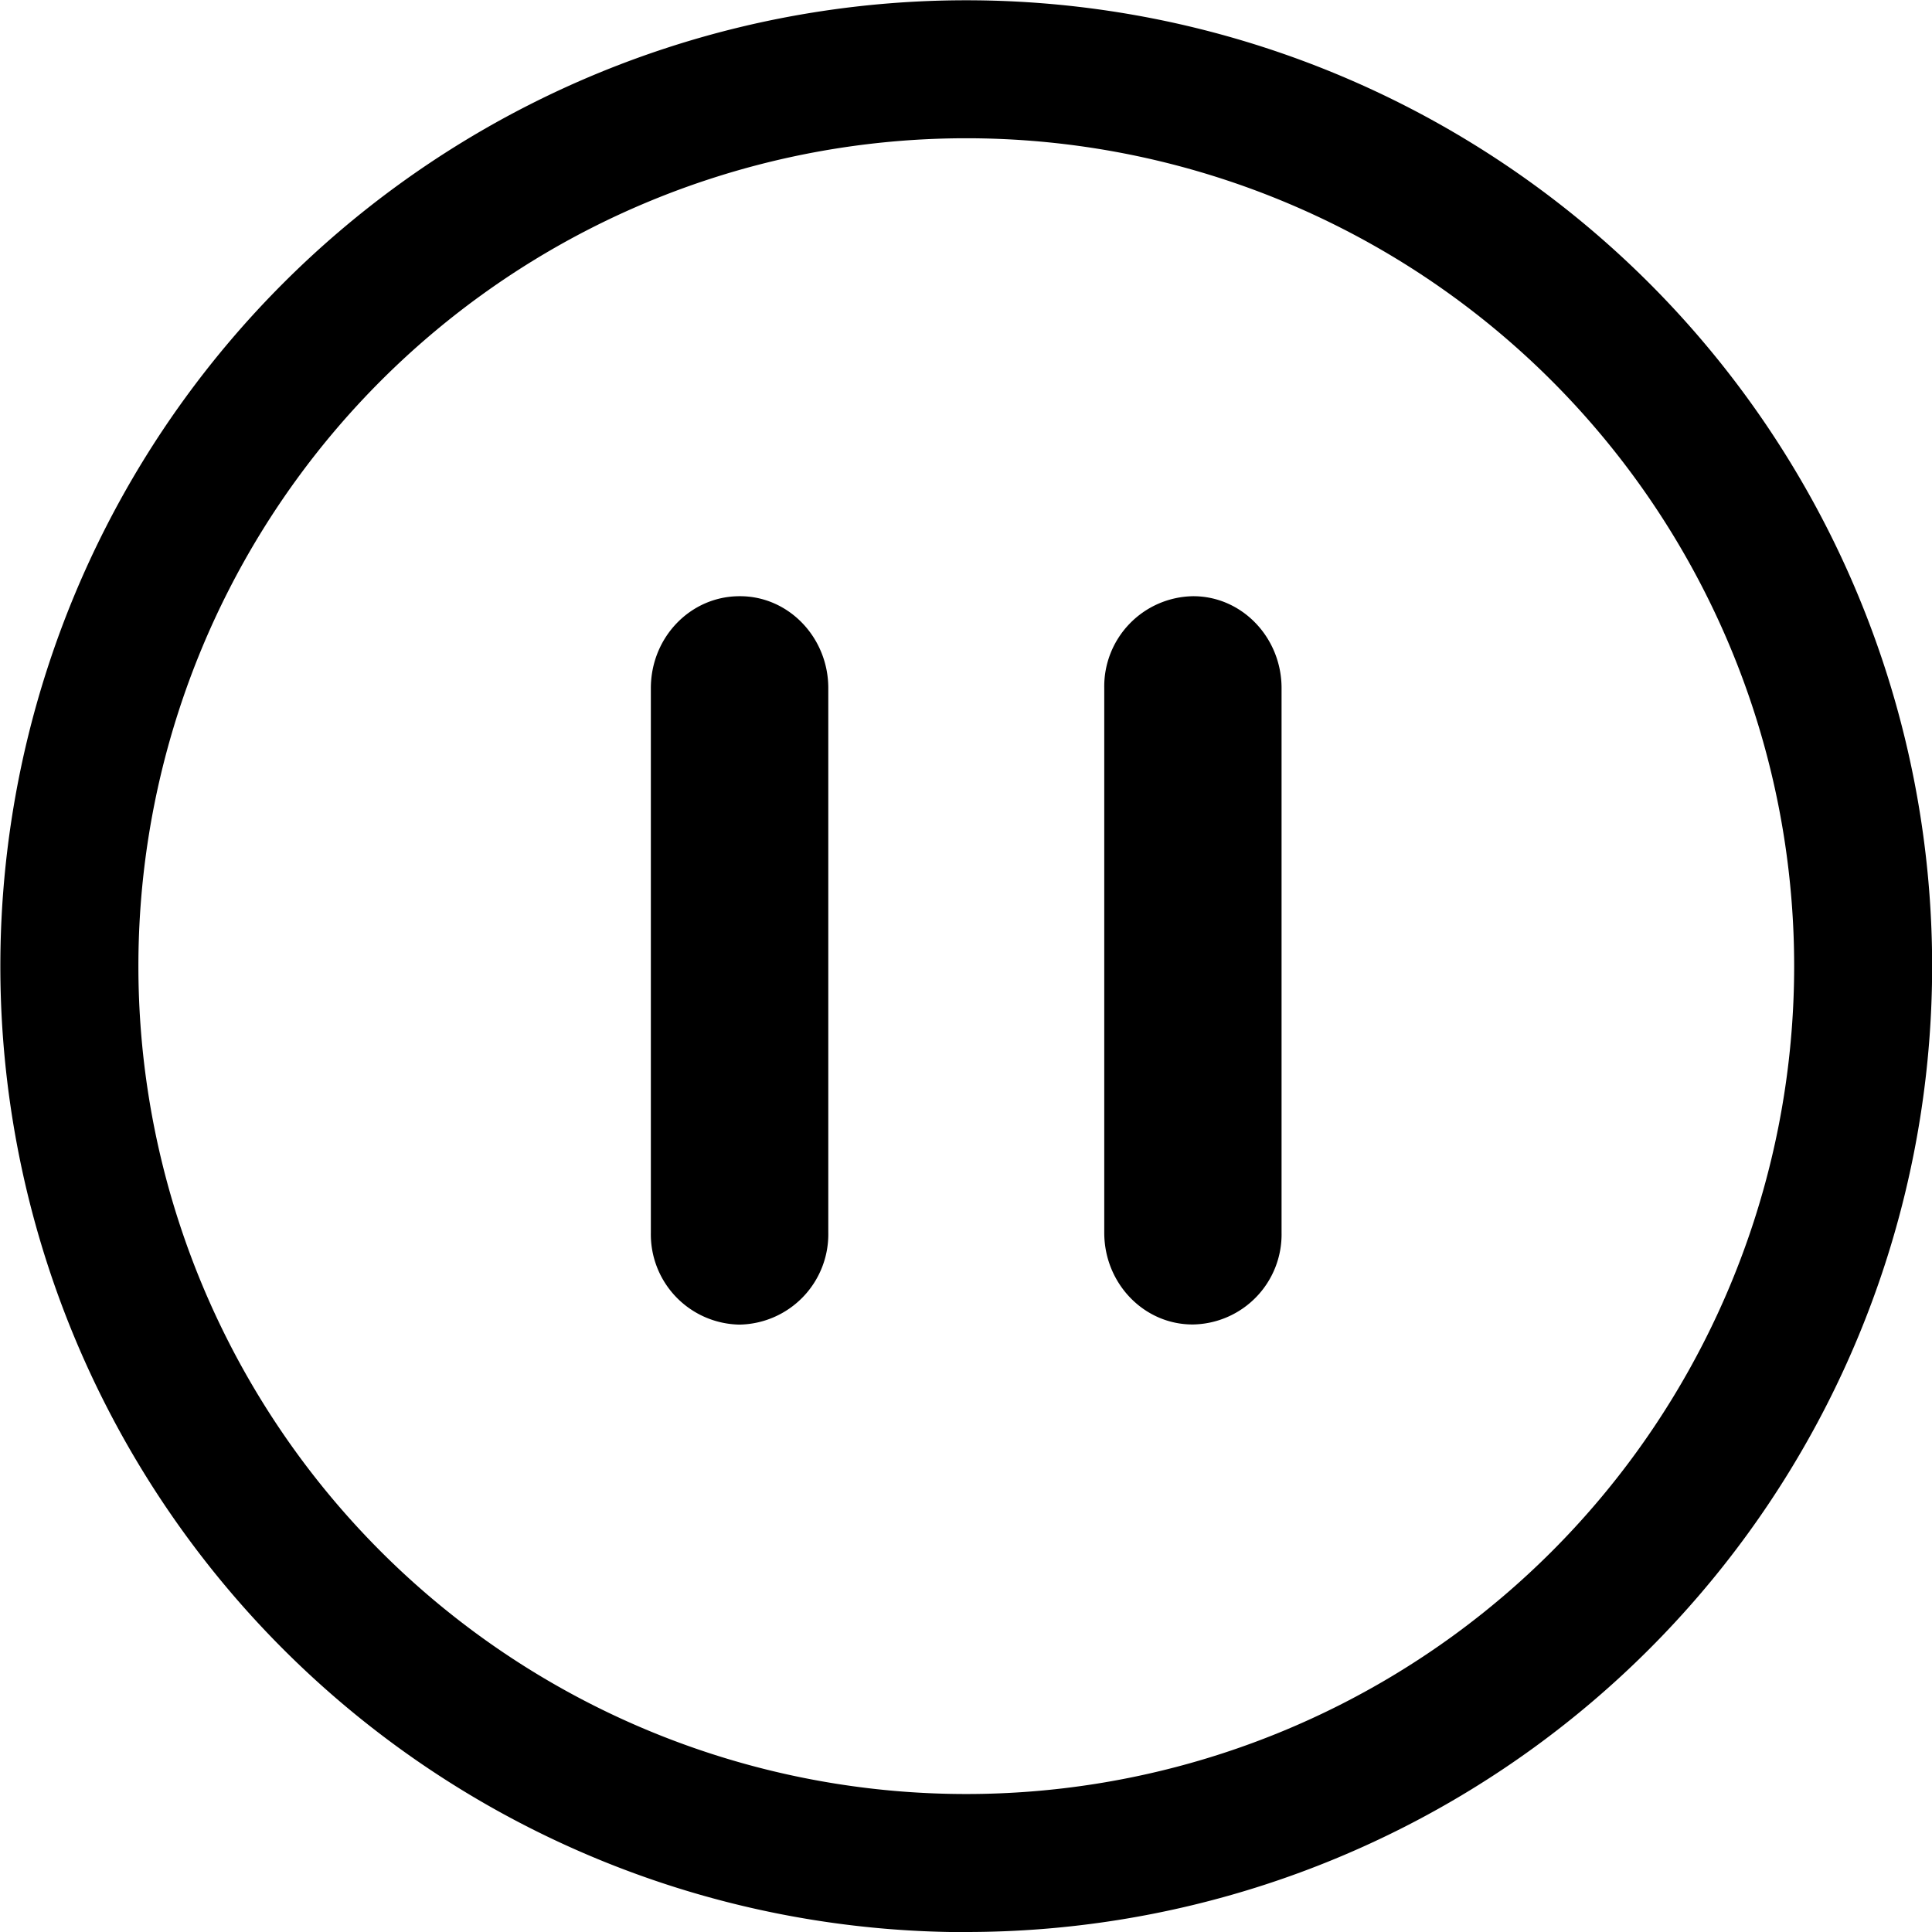 <svg xmlns="http://www.w3.org/2000/svg" viewBox="0 0 14.002 14.004"><path d="M5.359 9.6a.654.654 0 0 1-.642-.665V4.988c0-.37.288-.667.643-.667.355-.002.643.299.643.666v3.946a.655.655 0 0 1-.644.667zm3.929-.666V4.987c0-.367-.288-.668-.643-.666a.654.654 0 0 0-.642.667v3.946c0 .367.287.666.642.665a.653.653 0 0 0 .643-.665zm-2.285 5.069a7 7 0 1 1 0-14.001 7 7 0 0 1 0 14zm0-1.001a6 6 0 1 0 0-12 6 6 0 0 0 0 12z"/></svg>